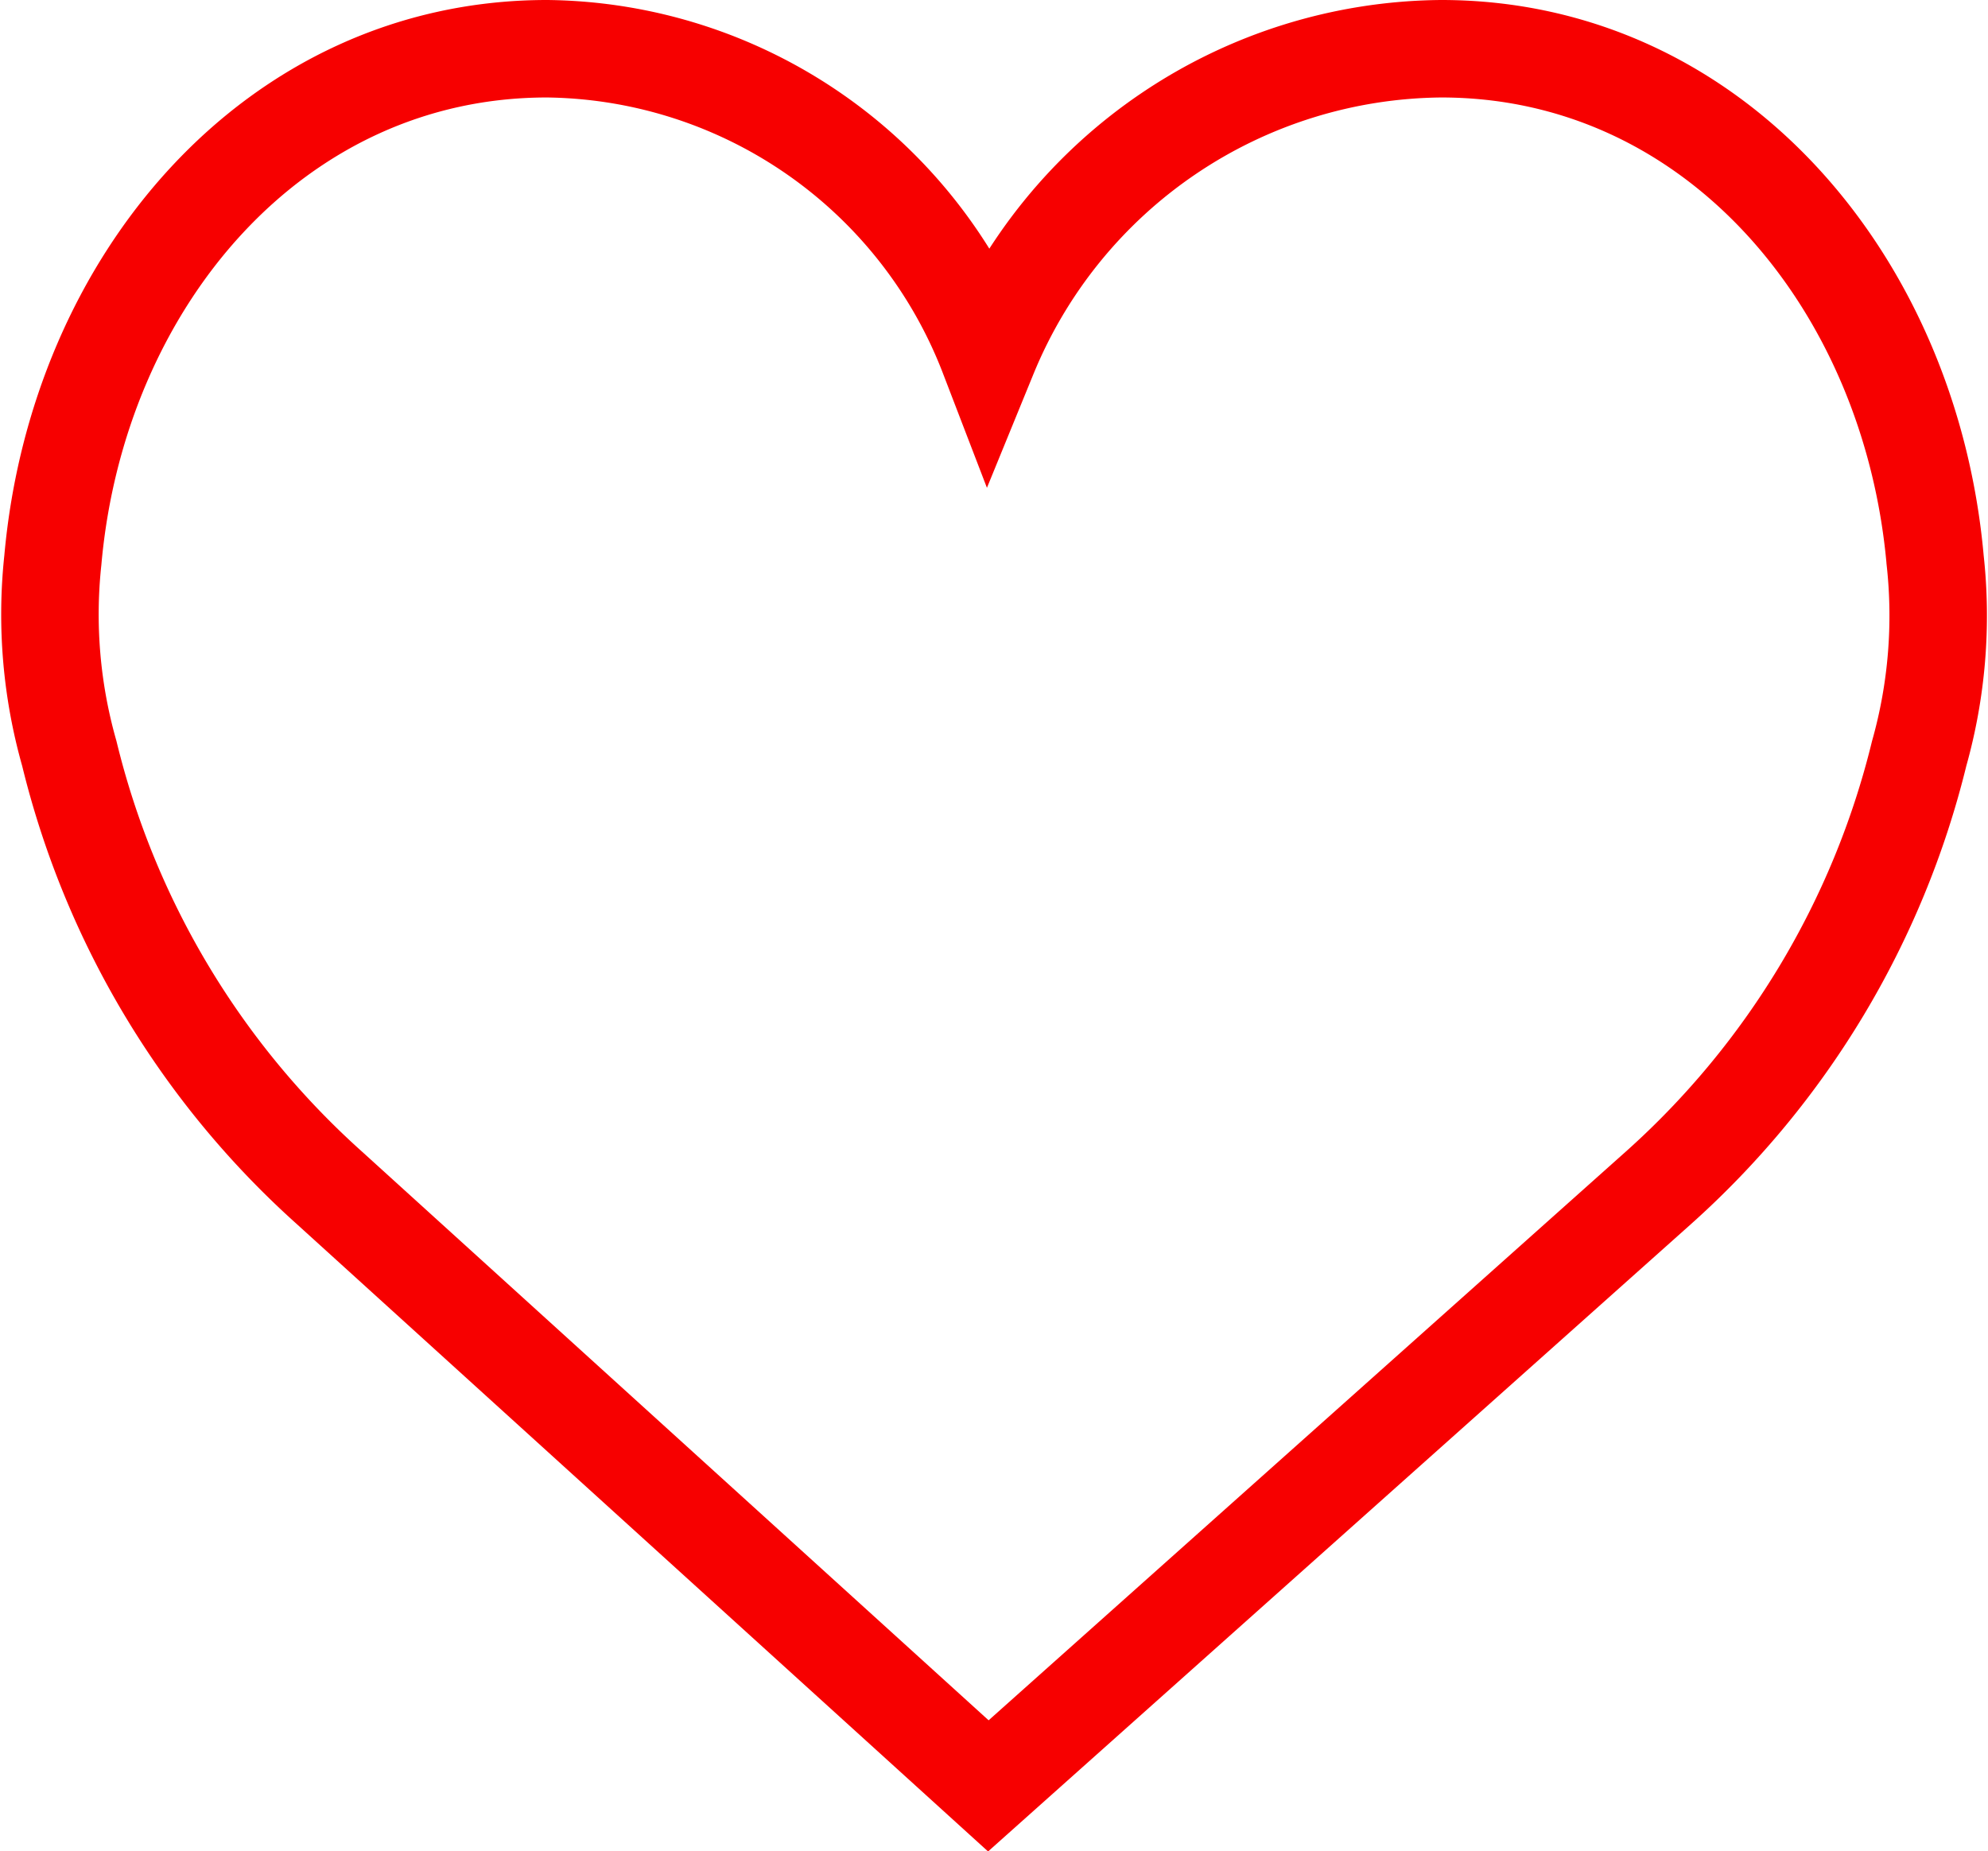 <svg xmlns="http://www.w3.org/2000/svg" width="20.392" height="18.993" viewBox="0 0 20.392 18.993">
  <path id="like" d="M9.627,5.148A5.066,5.066,0,0,1,14.272,2c2.8,0,4.813,2.394,5.067,5.247a5.221,5.221,0,0,1-.164,1.983A8.768,8.768,0,0,1,16.5,13.686L9.627,19.821,2.868,13.686A8.767,8.767,0,0,1,.2,9.23,5.221,5.221,0,0,1,.031,7.247C.284,4.394,2.3,2,5.1,2A4.909,4.909,0,0,1,9.627,5.148Z" transform="translate(0.511 -1.5)" fill="none" stroke="#f70000" stroke-width="1"/>
</svg>
